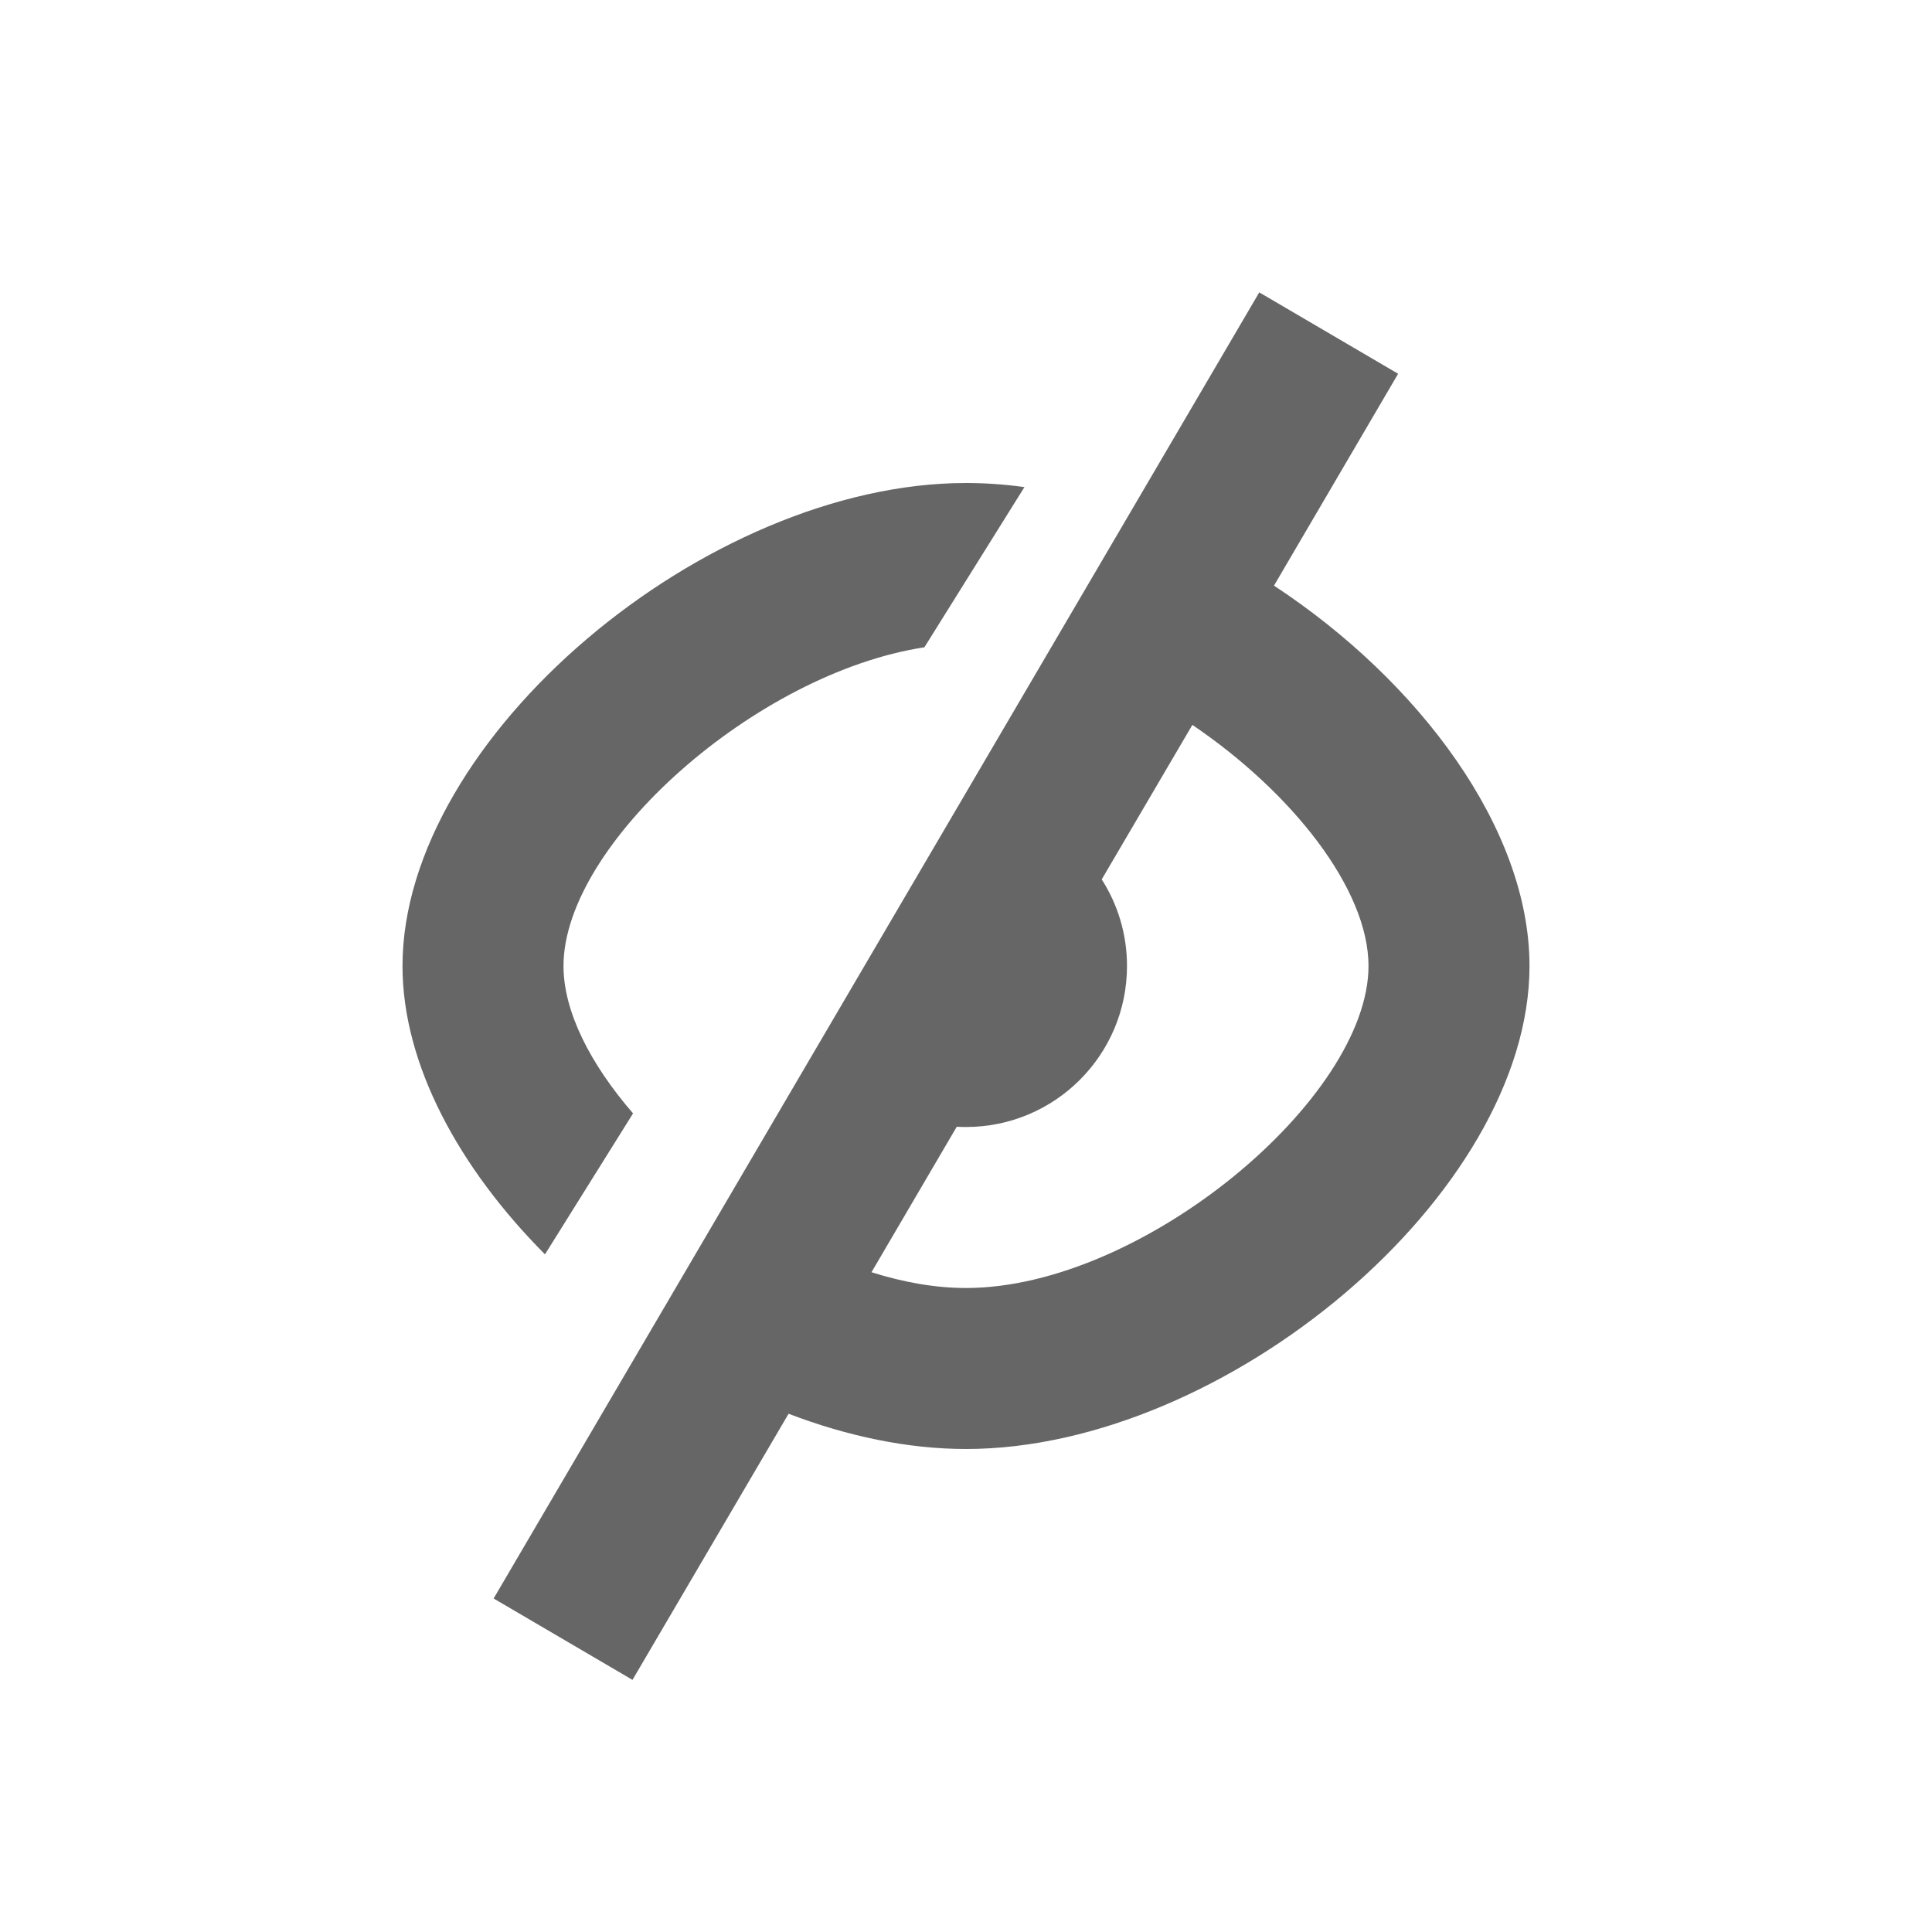 <svg xmlns="http://www.w3.org/2000/svg" width="24" height="24" viewBox="0 0 24 24">
  <path fill="#666" d="M9.796,17.562 L7.857,20.868 L6.132,19.857 L15.643,3.632 L17.368,4.643 L15.826,7.275 C17.625,8.458 19,10.29 19,12 C19,14.834 15.225,18 12,18 C11.277,18 10.525,17.841 9.796,17.562 Z M14.812,9.005 L13.686,10.924 C13.885,11.235 14,11.604 14,12 C14,13.105 13.105,14 12,14 C11.961,14 11.923,13.999 11.885,13.997 L10.826,15.804 C11.224,15.93 11.621,16 12,16 C14.191,16 17,13.644 17,12 C17,11.041 16.044,9.839 14.812,9.005 Z M6.77,15.582 C5.707,14.514 5,13.226 5,12 C5,9.166 8.775,6 12,6 C12.24,6 12.482,6.017 12.726,6.051 L11.483,8.041 C9.392,8.36 7,10.483 7,12 C7,12.568 7.335,13.22 7.864,13.831 L6.77,15.582 Z"/>
</svg>
